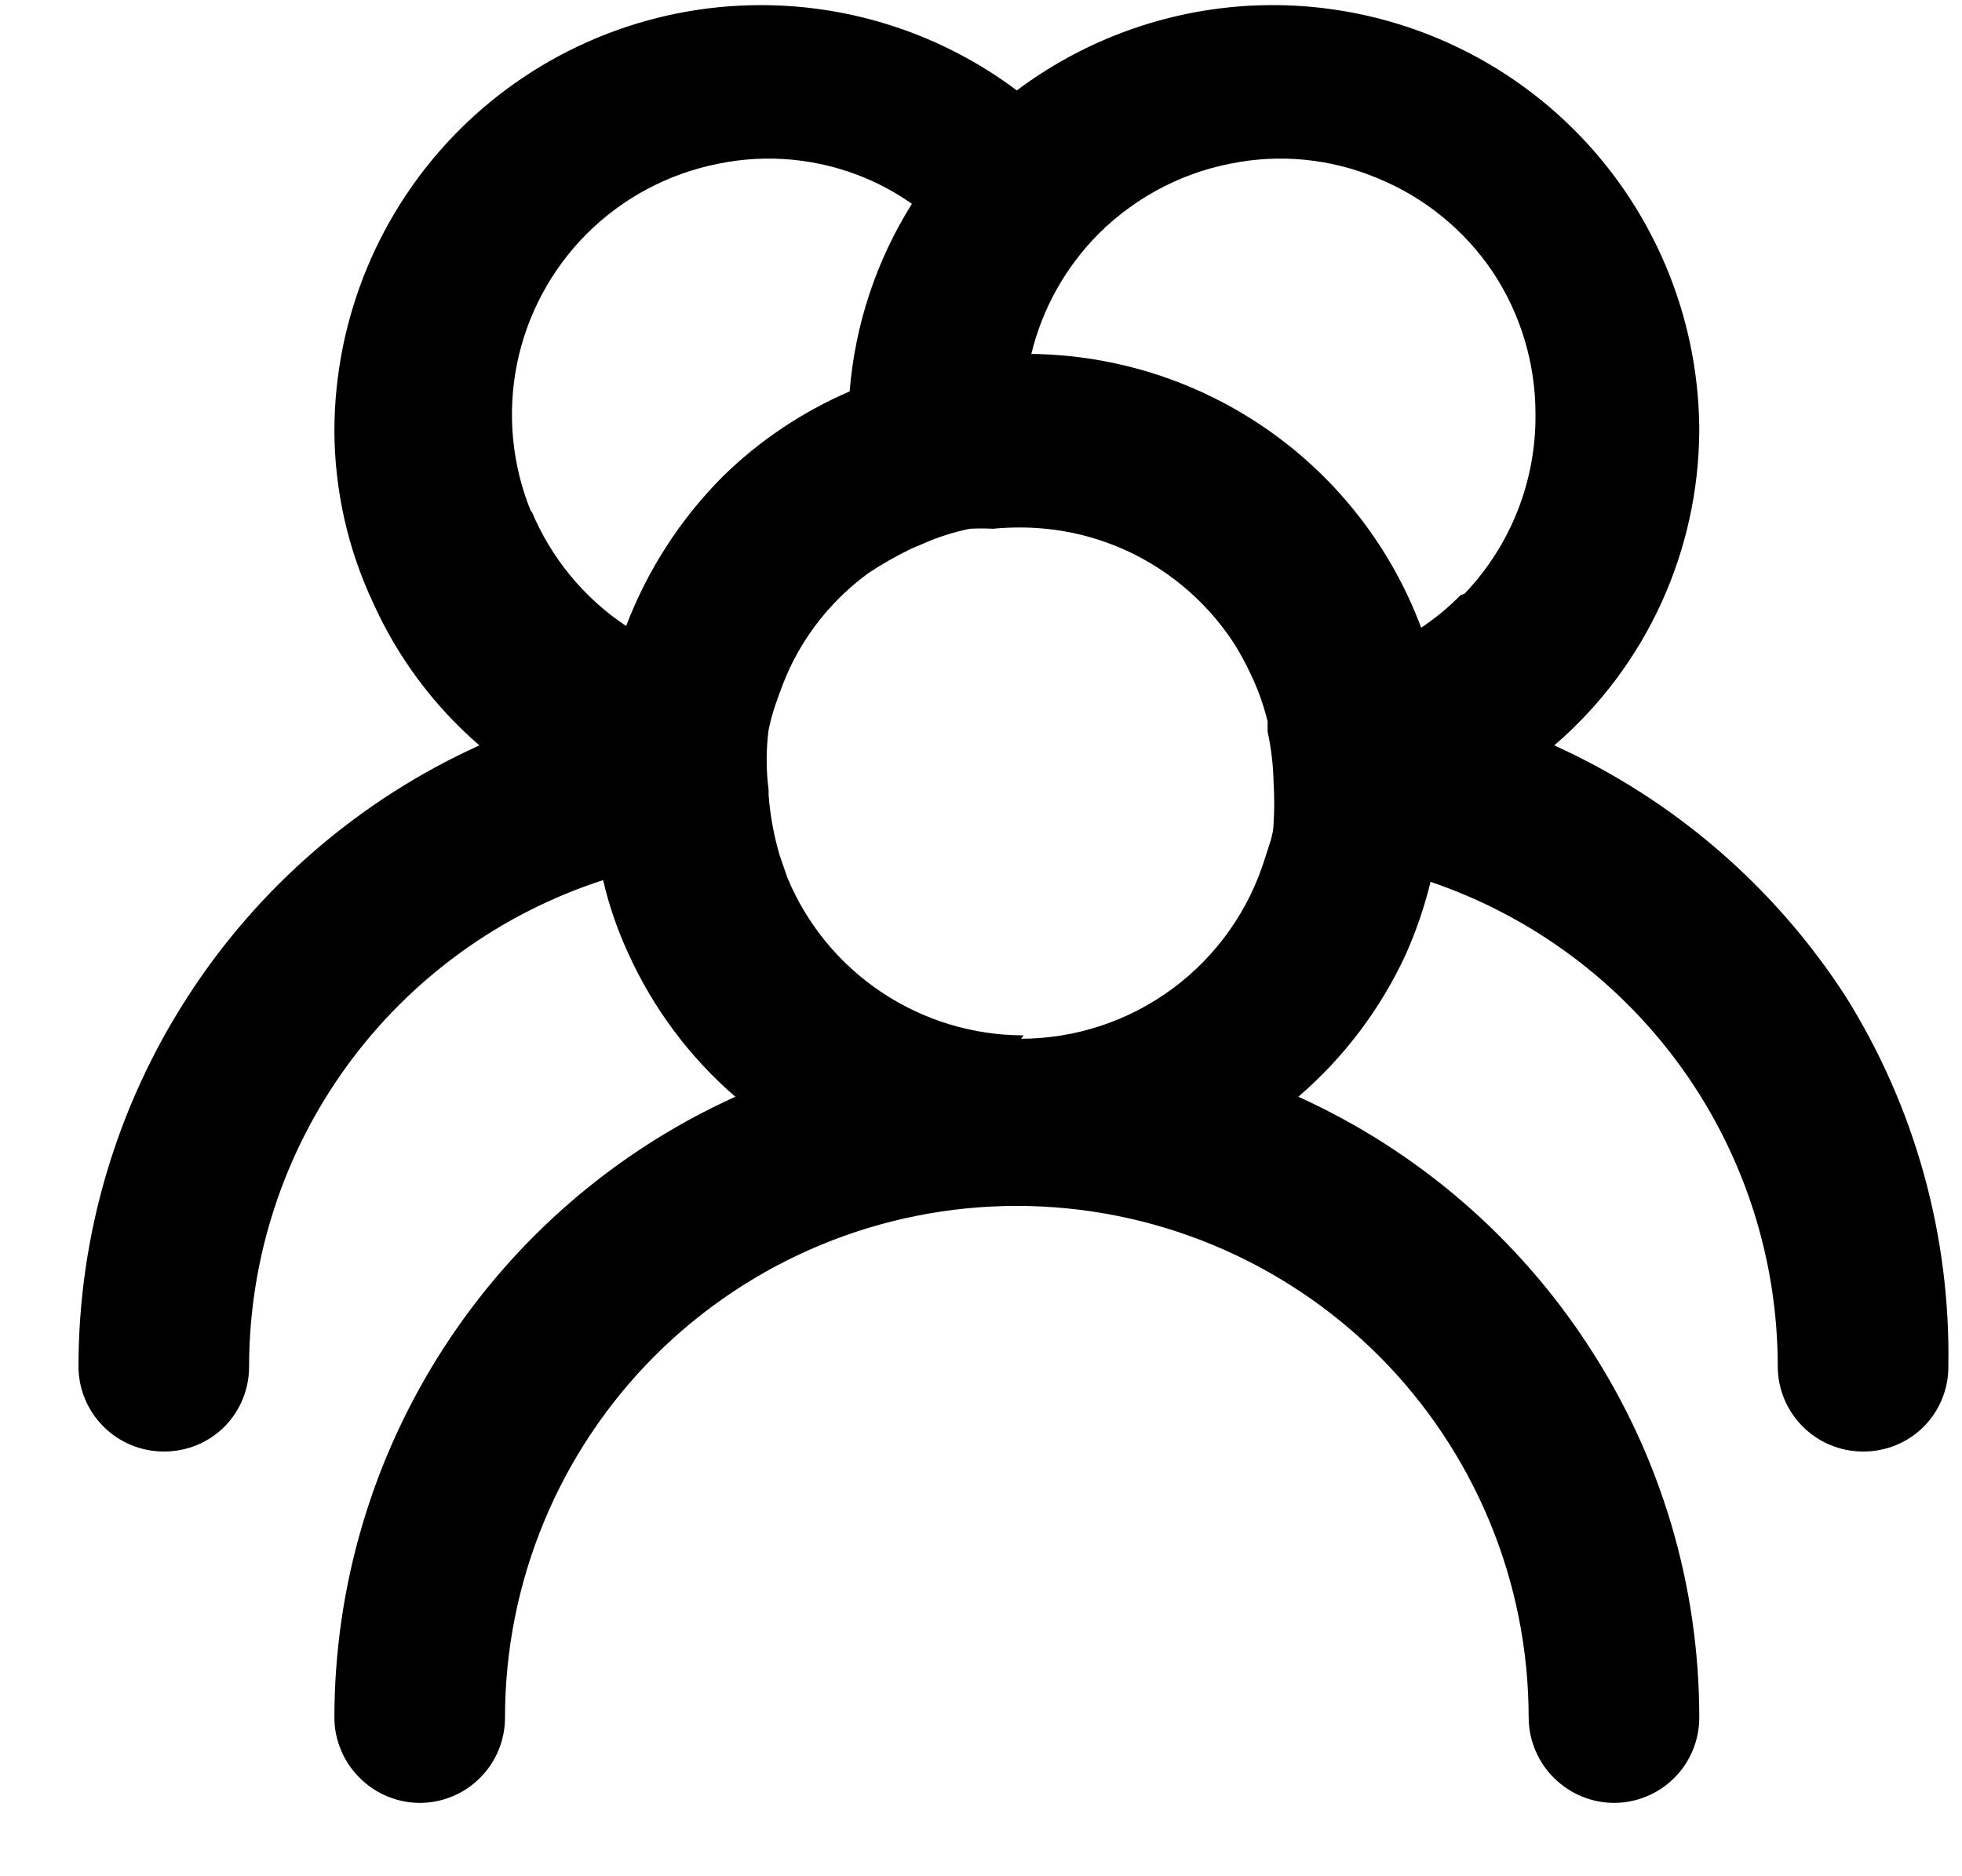 <svg width="23" height="22" viewBox="0 0 23 22" fill="none" xmlns="http://www.w3.org/2000/svg">
<path d="M21.64 11.69C20.807 10.399 19.62 9.374 18.22 8.74C18.757 8.279 19.187 7.705 19.48 7.06C19.765 6.432 19.915 5.75 19.92 5.06C19.92 4.131 19.661 3.221 19.173 2.431C18.685 1.641 17.986 1.003 17.156 0.588C16.326 0.173 15.396 -0.003 14.471 0.08C13.546 0.164 12.663 0.503 11.92 1.06C11.054 0.411 10.002 0.06 8.92 0.06C7.594 0.06 6.322 0.587 5.384 1.524C4.447 2.462 3.92 3.734 3.92 5.06C3.924 5.751 4.077 6.434 4.37 7.06C4.659 7.705 5.085 8.278 5.62 8.74C4.22 9.374 3.032 10.398 2.199 11.689C1.365 12.98 0.921 14.483 0.92 16.02C0.92 16.285 1.025 16.54 1.213 16.727C1.4 16.915 1.655 17.02 1.92 17.02C2.052 17.021 2.182 16.995 2.304 16.946C2.426 16.896 2.536 16.823 2.63 16.73C2.723 16.637 2.796 16.526 2.846 16.404C2.895 16.282 2.921 16.152 2.92 16.02C2.922 14.754 3.324 13.52 4.069 12.496C4.815 11.472 5.865 10.71 7.07 10.32C7.14 10.62 7.24 10.911 7.37 11.19C7.662 11.83 8.088 12.4 8.62 12.86C7.22 13.494 6.032 14.518 5.199 15.809C4.365 17.1 3.921 18.603 3.92 20.14C3.92 20.272 3.947 20.403 3.999 20.525C4.05 20.647 4.125 20.757 4.22 20.85C4.406 21.035 4.658 21.139 4.92 21.14C5.185 21.14 5.439 21.035 5.627 20.847C5.815 20.66 5.92 20.405 5.92 20.14C5.92 18.549 6.552 17.023 7.677 15.897C8.803 14.772 10.329 14.14 11.92 14.14C13.511 14.14 15.037 14.772 16.163 15.897C17.288 17.023 17.92 18.549 17.92 20.14C17.921 20.272 17.947 20.403 17.999 20.525C18.05 20.647 18.125 20.757 18.22 20.85C18.406 21.035 18.658 21.139 18.92 21.14C19.185 21.14 19.439 21.035 19.627 20.847C19.815 20.66 19.92 20.405 19.92 20.14C19.921 18.603 19.477 17.099 18.64 15.81C17.807 14.519 16.62 13.494 15.22 12.86C15.755 12.4 16.184 11.831 16.48 11.19C16.602 10.916 16.699 10.632 16.77 10.34C17.956 10.743 18.987 11.508 19.717 12.526C20.447 13.545 20.84 14.767 20.84 16.02C20.84 16.285 20.945 16.54 21.133 16.727C21.32 16.915 21.575 17.02 21.84 17.02C21.971 17.021 22.102 16.995 22.224 16.946C22.346 16.896 22.456 16.823 22.55 16.73C22.643 16.637 22.716 16.526 22.766 16.404C22.816 16.282 22.841 16.152 22.84 16.02C22.866 14.491 22.45 12.987 21.64 11.69ZM6.23 6.01C6.002 5.46 5.943 4.854 6.06 4.27C6.177 3.69 6.462 3.158 6.88 2.74C7.301 2.32 7.837 2.035 8.42 1.92C9.001 1.8 9.604 1.86 10.15 2.09C10.34 2.17 10.521 2.271 10.69 2.39C10.273 3.054 10.023 3.809 9.96 4.59C9.406 4.828 8.901 5.167 8.47 5.59C7.975 6.088 7.59 6.684 7.34 7.34C6.844 7.01 6.458 6.54 6.23 5.99V6.01ZM12 12.14C11.407 12.14 10.828 11.964 10.335 11.635C9.842 11.306 9.457 10.838 9.23 10.29L9.14 10.03C9.072 9.799 9.028 9.561 9.01 9.32V9.26C8.98 9.028 8.98 8.792 9.01 8.56C9.036 8.431 9.073 8.303 9.12 8.18C9.161 8.061 9.207 7.944 9.26 7.83C9.469 7.389 9.786 7.008 10.18 6.72C10.343 6.612 10.513 6.515 10.69 6.43L10.81 6.38C10.989 6.299 11.177 6.239 11.37 6.2C11.46 6.195 11.55 6.195 11.64 6.2C11.846 6.18 12.054 6.18 12.26 6.2C12.549 6.229 12.832 6.3 13.1 6.41C13.65 6.638 14.12 7.024 14.45 7.52C14.525 7.635 14.591 7.756 14.65 7.88C14.741 8.065 14.811 8.26 14.86 8.46C14.86 8.46 14.86 8.54 14.86 8.58C14.903 8.777 14.926 8.978 14.93 9.18C14.94 9.337 14.94 9.494 14.93 9.65C14.93 9.79 14.87 9.93 14.83 10.06C14.642 10.672 14.263 11.209 13.748 11.59C13.234 11.972 12.611 12.178 11.97 12.18L12 12.14ZM17.12 6.98C16.98 7.123 16.826 7.25 16.66 7.36C16.311 6.426 15.688 5.62 14.872 5.047C14.056 4.474 13.087 4.162 12.09 4.15C12.219 3.617 12.493 3.129 12.88 2.74C12.997 2.623 13.124 2.516 13.26 2.42C13.607 2.173 14.002 2.002 14.42 1.92C15.001 1.8 15.604 1.86 16.15 2.09C16.699 2.315 17.169 2.698 17.5 3.19C17.828 3.685 18.002 4.266 18 4.86C18.007 5.641 17.709 6.395 17.17 6.96L17.12 6.98Z" fill="black"/>
</svg>
